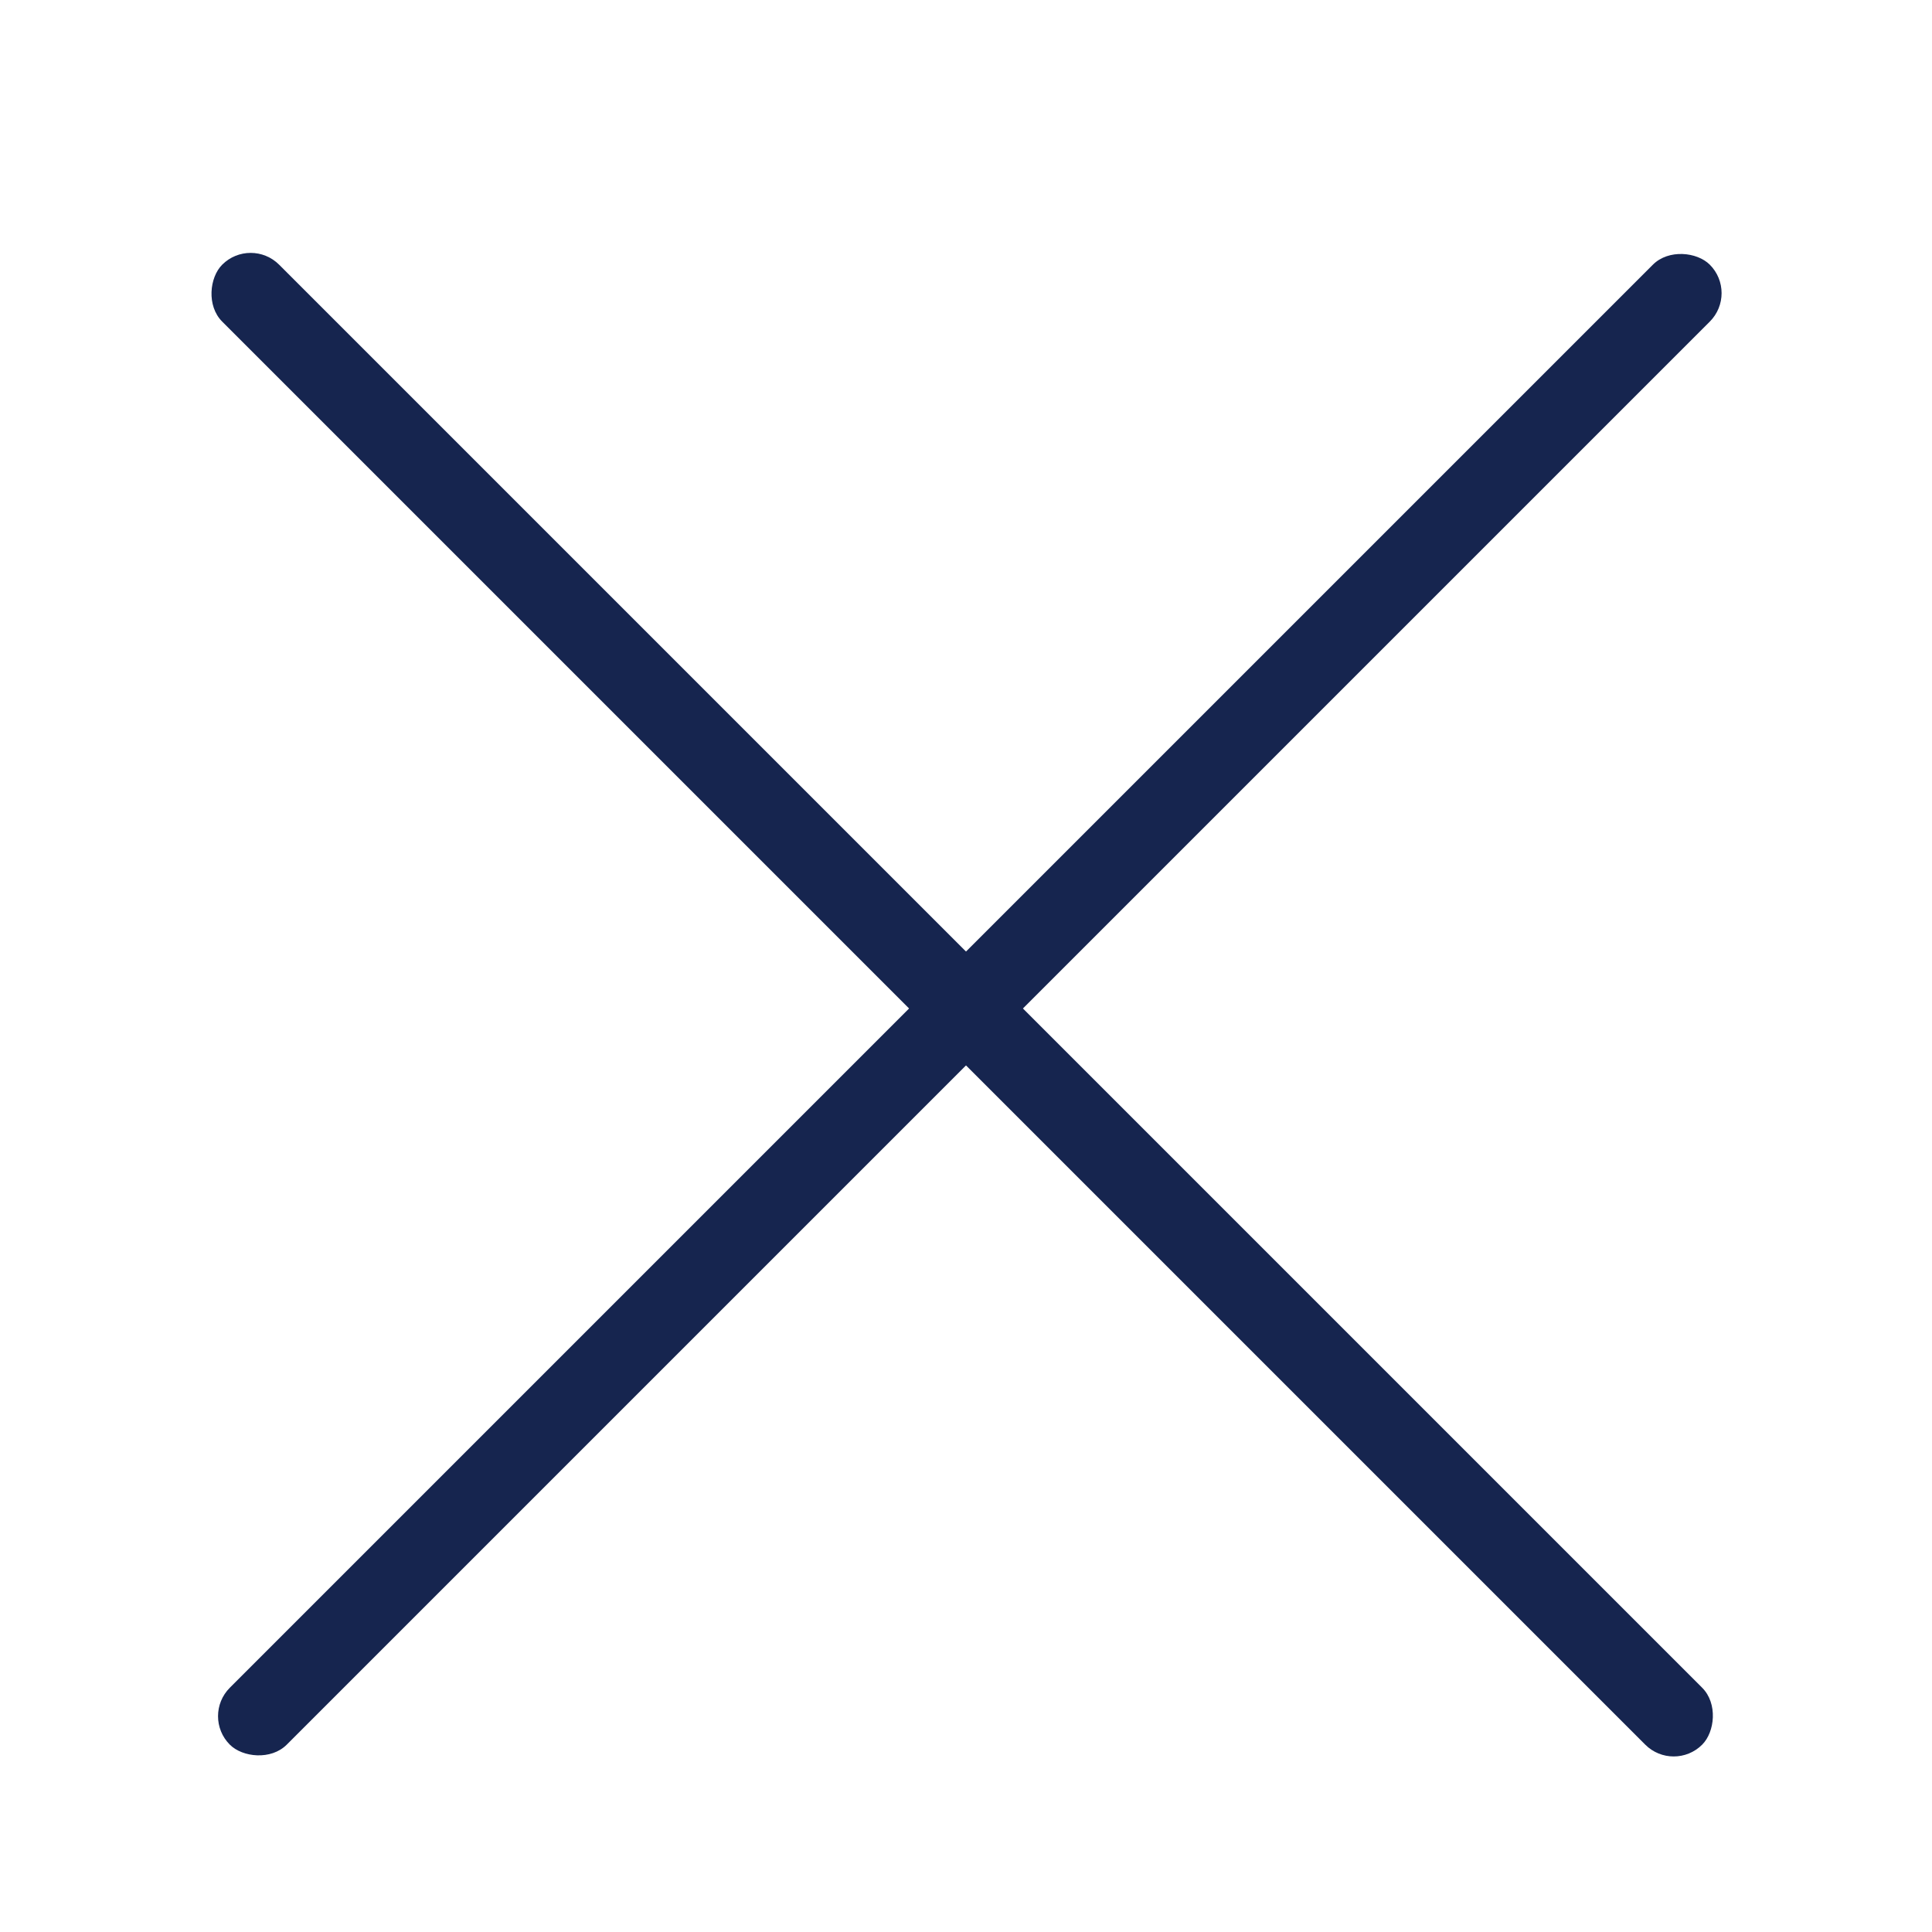 <?xml version="1.0" encoding="UTF-8"?>
<svg width="24px" height="24px" viewBox="0 0 24 24" version="1.1" xmlns="http://www.w3.org/2000/svg" xmlns:xlink="http://www.w3.org/1999/xlink">
    <!-- Generator: Sketch 48.2 (47327) - http://www.bohemiancoding.com/sketch -->
    <title>icon/24/X</title>
    <desc>Created with Sketch.</desc>
    <defs></defs>
    <g id="Symbols" stroke="none" stroke-width="1" fill="none" fill-rule="evenodd">
        <g id="icon/24/X" fill="#16254F">
            <g id="Group" transform="translate(2, 2)">
                <rect id="Rectangle-19-Copy" transform="translate(10, 10.433) rotate(45) translate(-10, -10.433) " x="-3" y="10" width="26" height="1" rx="0.5"></rect>
                <rect id="Rectangle-19-Copy" transform="translate(10, 10.433) rotate(-45) translate(-10, -10.433) " x="-3" y="10" width="26" height="1" rx="0.5"></rect>
            </g>
        </g>
    </g>
</svg>